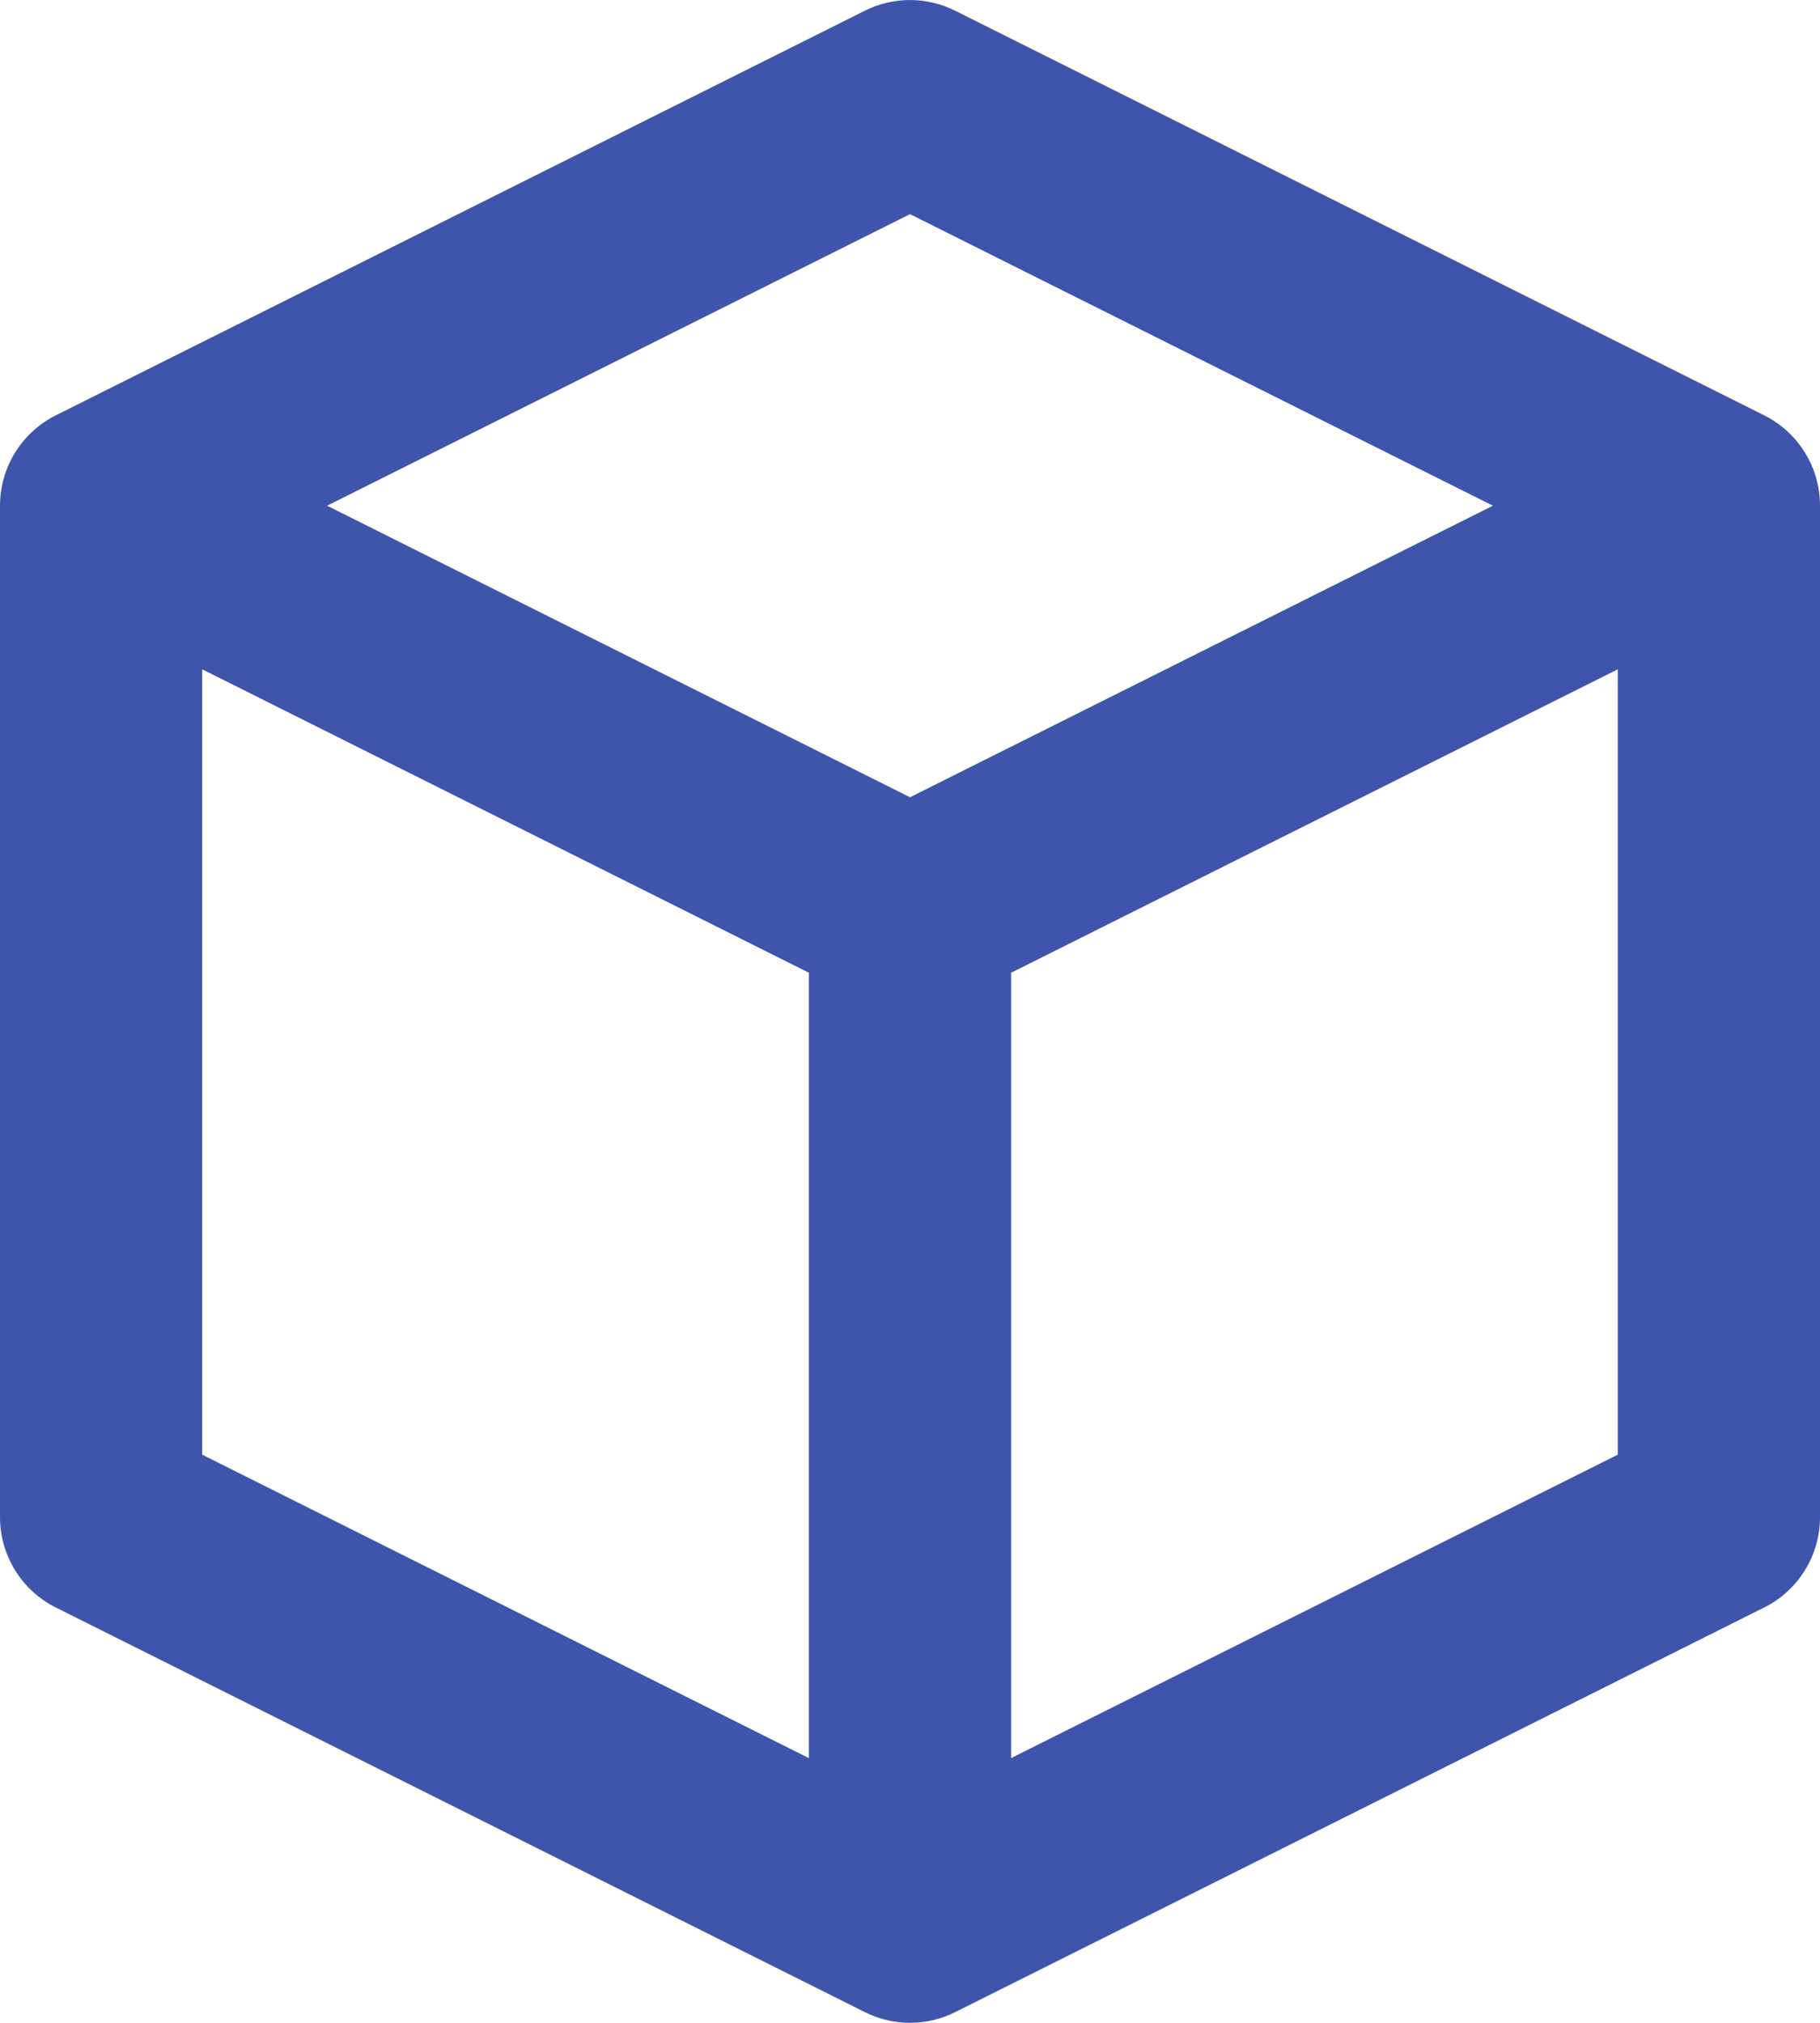 <svg width="18" height="20" viewBox="0 0 18 20" fill="none" xmlns="http://www.w3.org/2000/svg">
<path d="M9 1L9.447 0.106C9.166 -0.035 8.834 -0.035 8.553 0.106L9 1ZM17 5H18C18 4.621 17.786 4.275 17.447 4.106L17 5ZM1 5L0.553 4.106C0.214 4.275 0 4.621 0 5H1ZM17 15L17.447 15.894C17.786 15.725 18 15.379 18 15H17ZM9 19L8.553 19.894C8.834 20.035 9.166 20.035 9.447 19.894L9 19ZM1 15H0C0 15.379 0.214 15.725 0.553 15.894L1 15ZM8.553 1.894L16.553 5.894L17.447 4.106L9.447 0.106L8.553 1.894ZM16.553 4.106L8.553 8.106L9.447 9.894L17.447 5.894L16.553 4.106ZM9.447 8.106L1.447 4.106L0.553 5.894L8.553 9.894L9.447 8.106ZM1.447 5.894L9.447 1.894L8.553 0.106L0.553 4.106L1.447 5.894ZM16.553 14.106L8.553 18.106L9.447 19.894L17.447 15.894L16.553 14.106ZM9.447 18.106L1.447 14.106L0.553 15.894L8.553 19.894L9.447 18.106ZM2 15V5H0V15H2ZM18 15V5H16V15H18ZM8 9V19H10V9H8Z" fill="#3E55AB"/>
</svg>
